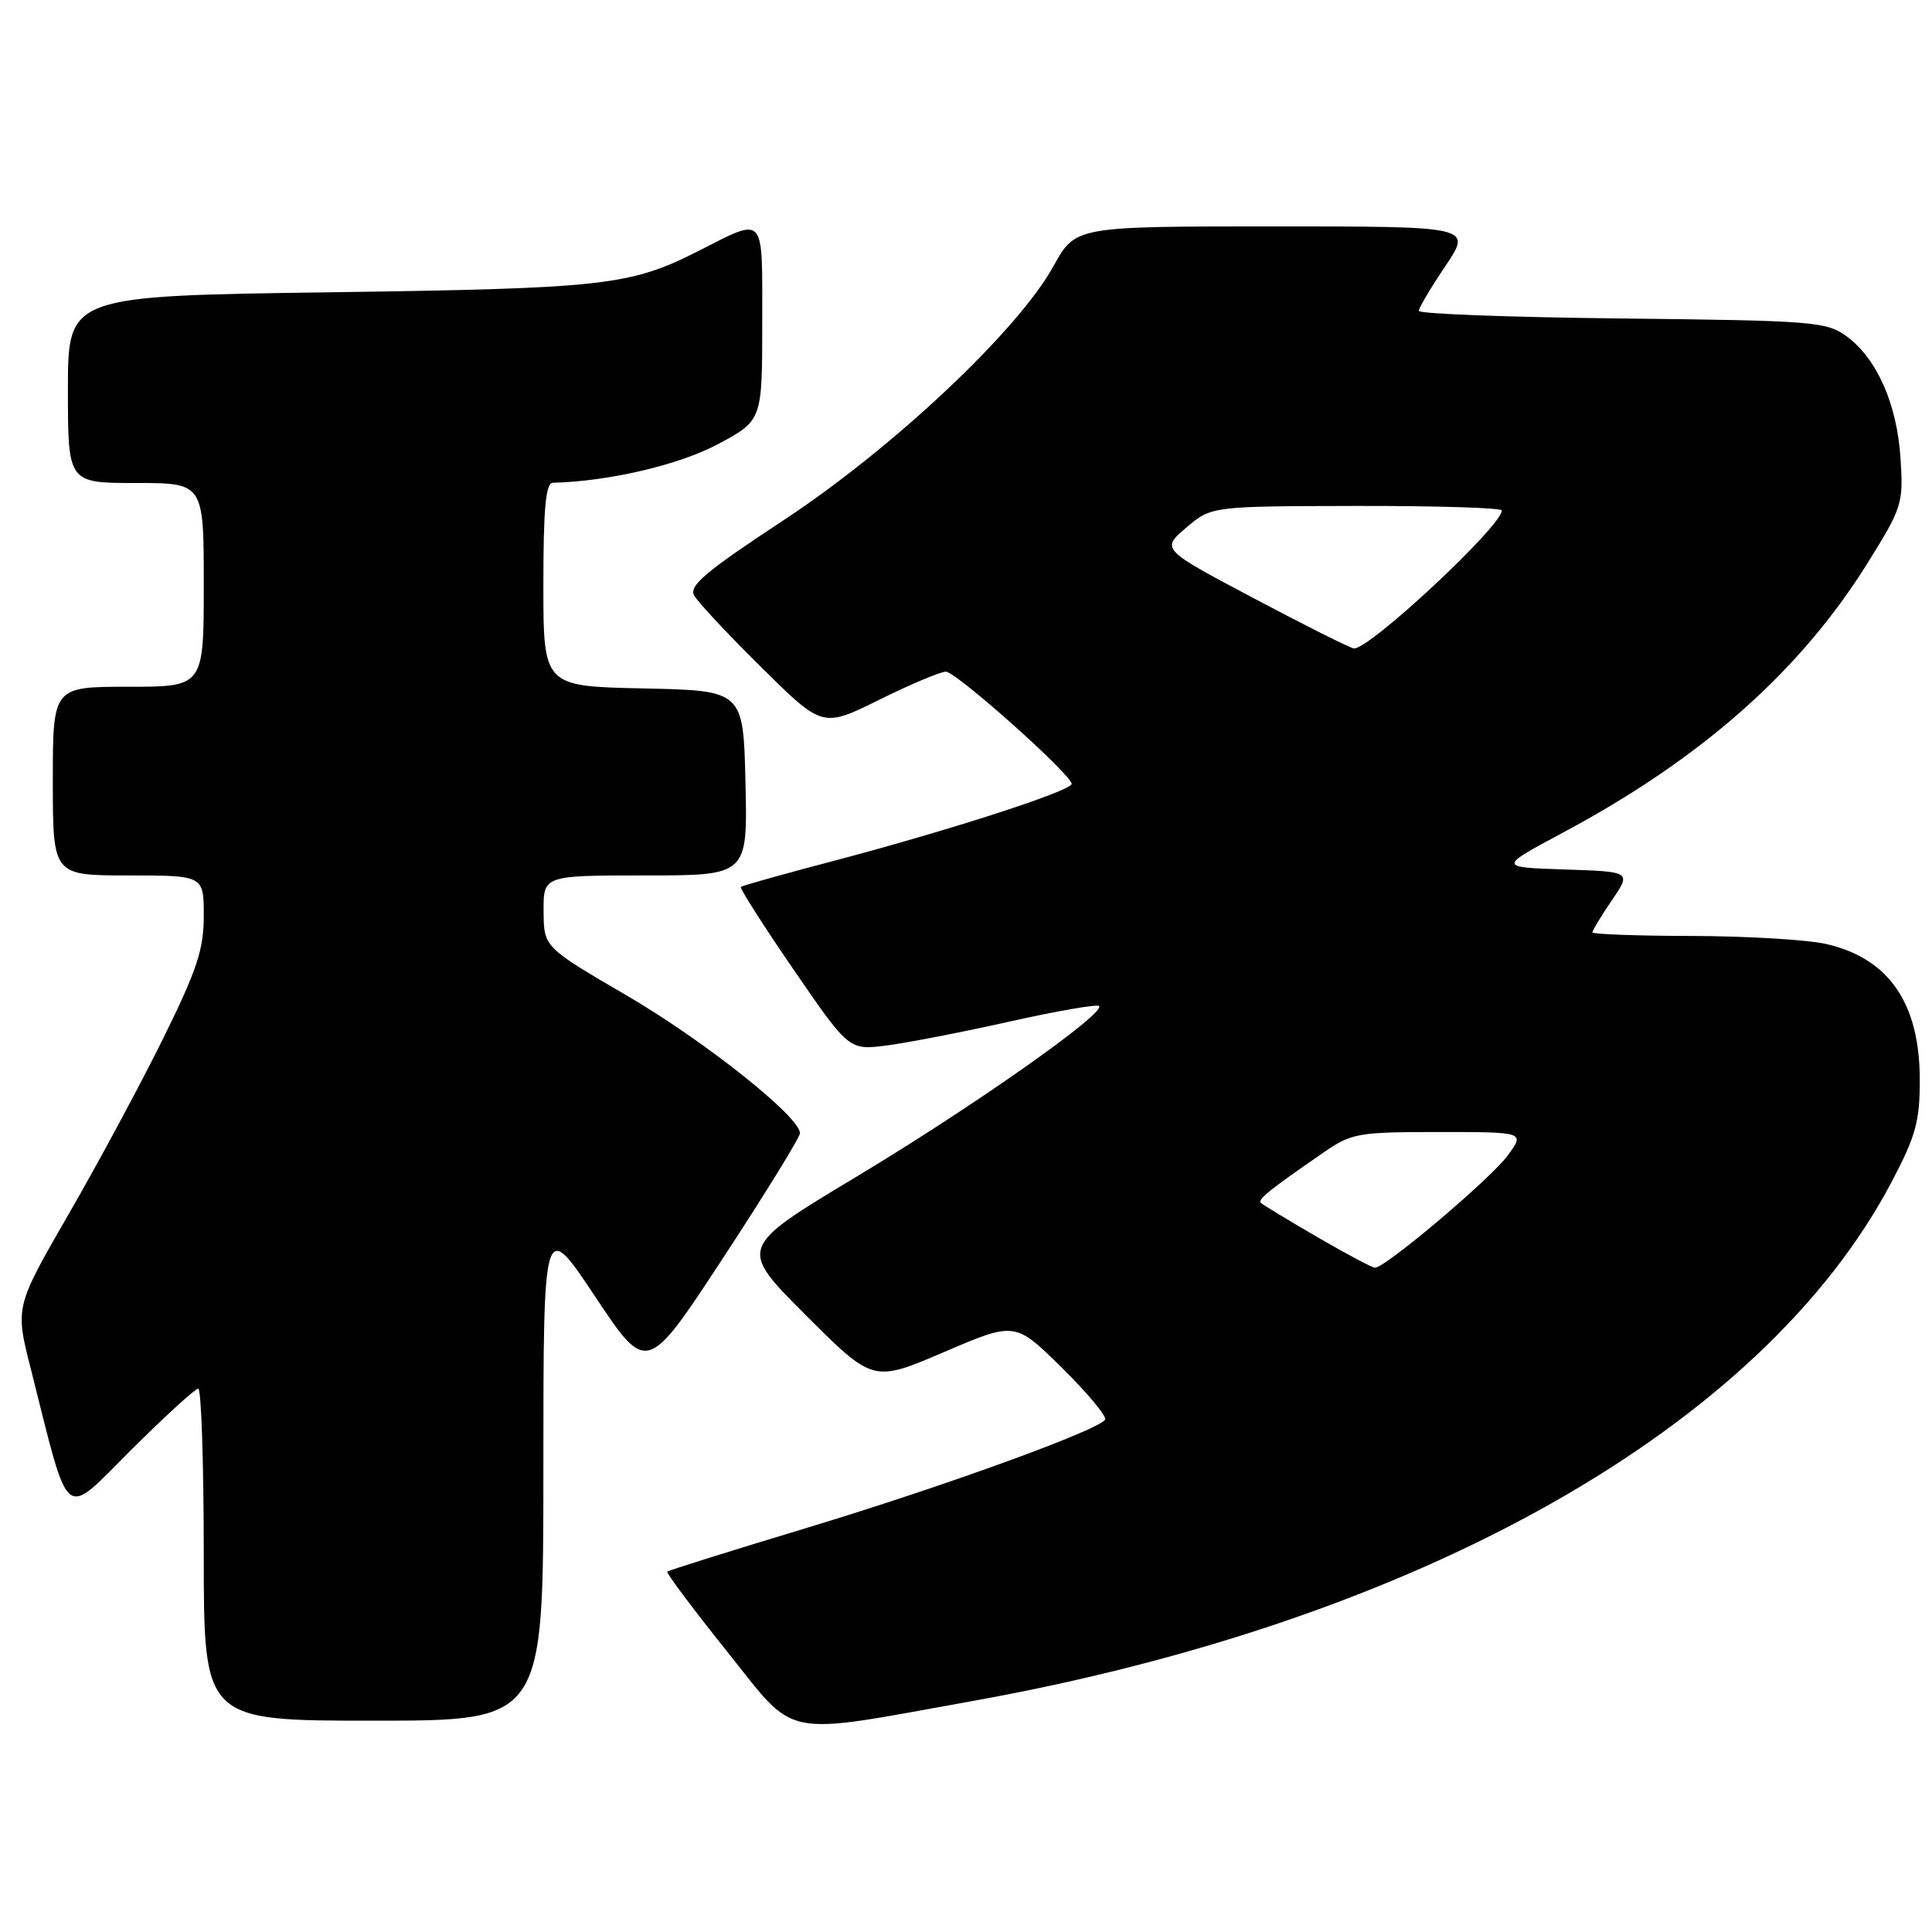 <?xml version="1.0" encoding="UTF-8" standalone="no"?>
<!DOCTYPE svg PUBLIC "-//W3C//DTD SVG 1.1//EN" "http://www.w3.org/Graphics/SVG/1.1/DTD/svg11.dtd" >
<svg xmlns="http://www.w3.org/2000/svg" xmlns:xlink="http://www.w3.org/1999/xlink" version="1.1" viewBox="0 0 256 256">
 <g >
 <path fill="currentColor"
d=" M 129.00 225.37 C 188.22 214.71 233.52 189.11 250.64 156.63 C 253.87 150.49 254.39 148.60 254.38 143.00 C 254.36 132.91 250.27 126.99 242.00 125.09 C 239.53 124.52 231.54 124.04 224.25 124.02 C 216.96 124.01 211.00 123.79 211.00 123.54 C 211.00 123.29 212.16 121.38 213.58 119.29 C 216.16 115.50 216.16 115.50 207.34 115.21 C 198.52 114.92 198.52 114.92 207.00 110.38 C 225.45 100.53 238.51 88.97 247.47 74.60 C 252.05 67.25 252.22 66.73 251.83 60.73 C 251.36 53.52 248.70 47.51 244.68 44.56 C 242.02 42.62 240.31 42.48 214.93 42.20 C 200.12 42.04 188.00 41.59 188.00 41.19 C 188.00 40.80 189.59 38.12 191.53 35.24 C 195.05 30.00 195.05 30.00 168.78 30.00 C 142.50 30.00 142.50 30.00 139.60 35.25 C 134.88 43.81 118.32 59.39 103.80 68.95 C 93.53 75.71 91.26 77.62 91.98 78.90 C 92.46 79.78 96.49 84.09 100.93 88.47 C 108.99 96.44 108.99 96.44 116.51 92.72 C 120.65 90.67 124.62 89.00 125.33 89.00 C 126.69 89.00 142.00 102.66 142.00 103.87 C 142.00 104.79 125.70 110.06 110.50 114.06 C 103.90 115.80 98.35 117.35 98.17 117.52 C 97.99 117.69 101.14 122.63 105.17 128.50 C 112.50 139.17 112.50 139.17 117.50 138.53 C 120.25 138.17 127.60 136.75 133.83 135.35 C 140.06 133.96 145.37 133.04 145.63 133.30 C 146.57 134.23 128.96 146.62 113.50 155.91 C 97.83 165.32 97.83 165.32 106.76 174.25 C 115.69 183.18 115.69 183.18 125.10 179.15 C 134.50 175.12 134.50 175.12 140.70 181.23 C 144.11 184.60 146.69 187.69 146.43 188.11 C 145.56 189.52 124.93 197.00 106.78 202.49 C 96.85 205.49 88.59 208.08 88.42 208.25 C 88.25 208.41 91.80 213.16 96.31 218.79 C 105.72 230.55 103.11 230.02 129.00 225.37 Z  M 72.00 194.75 C 72.00 161.50 72.00 161.50 78.86 171.80 C 85.72 182.10 85.72 182.10 95.86 166.61 C 101.44 158.10 106.00 150.69 106.00 150.15 C 106.00 147.98 93.35 137.93 83.03 131.90 C 72.06 125.50 72.06 125.50 72.03 120.75 C 72.00 116.00 72.00 116.00 85.53 116.00 C 99.06 116.00 99.06 116.00 98.78 103.75 C 98.50 91.50 98.50 91.50 85.25 91.22 C 72.00 90.94 72.00 90.94 72.00 77.47 C 72.00 67.38 72.31 63.99 73.25 63.97 C 80.62 63.79 89.95 61.61 95.08 58.88 C 101.00 55.72 101.00 55.72 101.00 42.79 C 101.00 28.15 101.51 28.72 92.50 33.28 C 83.47 37.85 80.14 38.22 43.75 38.73 C 9.00 39.21 9.00 39.21 9.00 51.61 C 9.00 64.00 9.00 64.00 18.00 64.00 C 27.00 64.00 27.00 64.00 27.00 77.50 C 27.00 91.00 27.00 91.00 17.00 91.00 C 7.00 91.00 7.00 91.00 7.00 103.50 C 7.00 116.00 7.00 116.00 17.00 116.00 C 27.00 116.00 27.00 116.00 27.00 121.35 C 27.00 125.81 26.10 128.53 21.62 137.60 C 18.66 143.60 13.04 154.05 9.12 160.84 C 2.00 173.18 2.00 173.18 4.07 181.34 C 9.34 202.18 8.20 201.26 17.38 192.12 C 21.87 187.65 25.87 184.00 26.27 184.00 C 26.67 184.00 27.00 193.90 27.00 206.00 C 27.00 228.00 27.00 228.00 49.50 228.00 C 72.00 228.00 72.00 228.00 72.00 194.75 Z  M 174.50 163.89 C 170.65 161.65 167.30 159.62 167.06 159.38 C 166.61 158.95 168.23 157.64 175.32 152.75 C 179.09 150.14 179.90 150.00 190.68 150.00 C 202.06 150.00 202.06 150.00 199.78 153.11 C 197.53 156.18 183.53 168.02 182.19 167.98 C 181.81 167.97 178.35 166.13 174.50 163.89 Z  M 166.18 79.30 C 153.85 72.77 153.85 72.77 157.18 69.92 C 160.50 67.08 160.50 67.08 179.75 67.04 C 190.34 67.02 199.00 67.29 199.00 67.64 C 199.00 69.70 181.41 86.10 179.40 85.92 C 178.90 85.87 172.95 82.89 166.18 79.30 Z "/>
</g>
</svg>